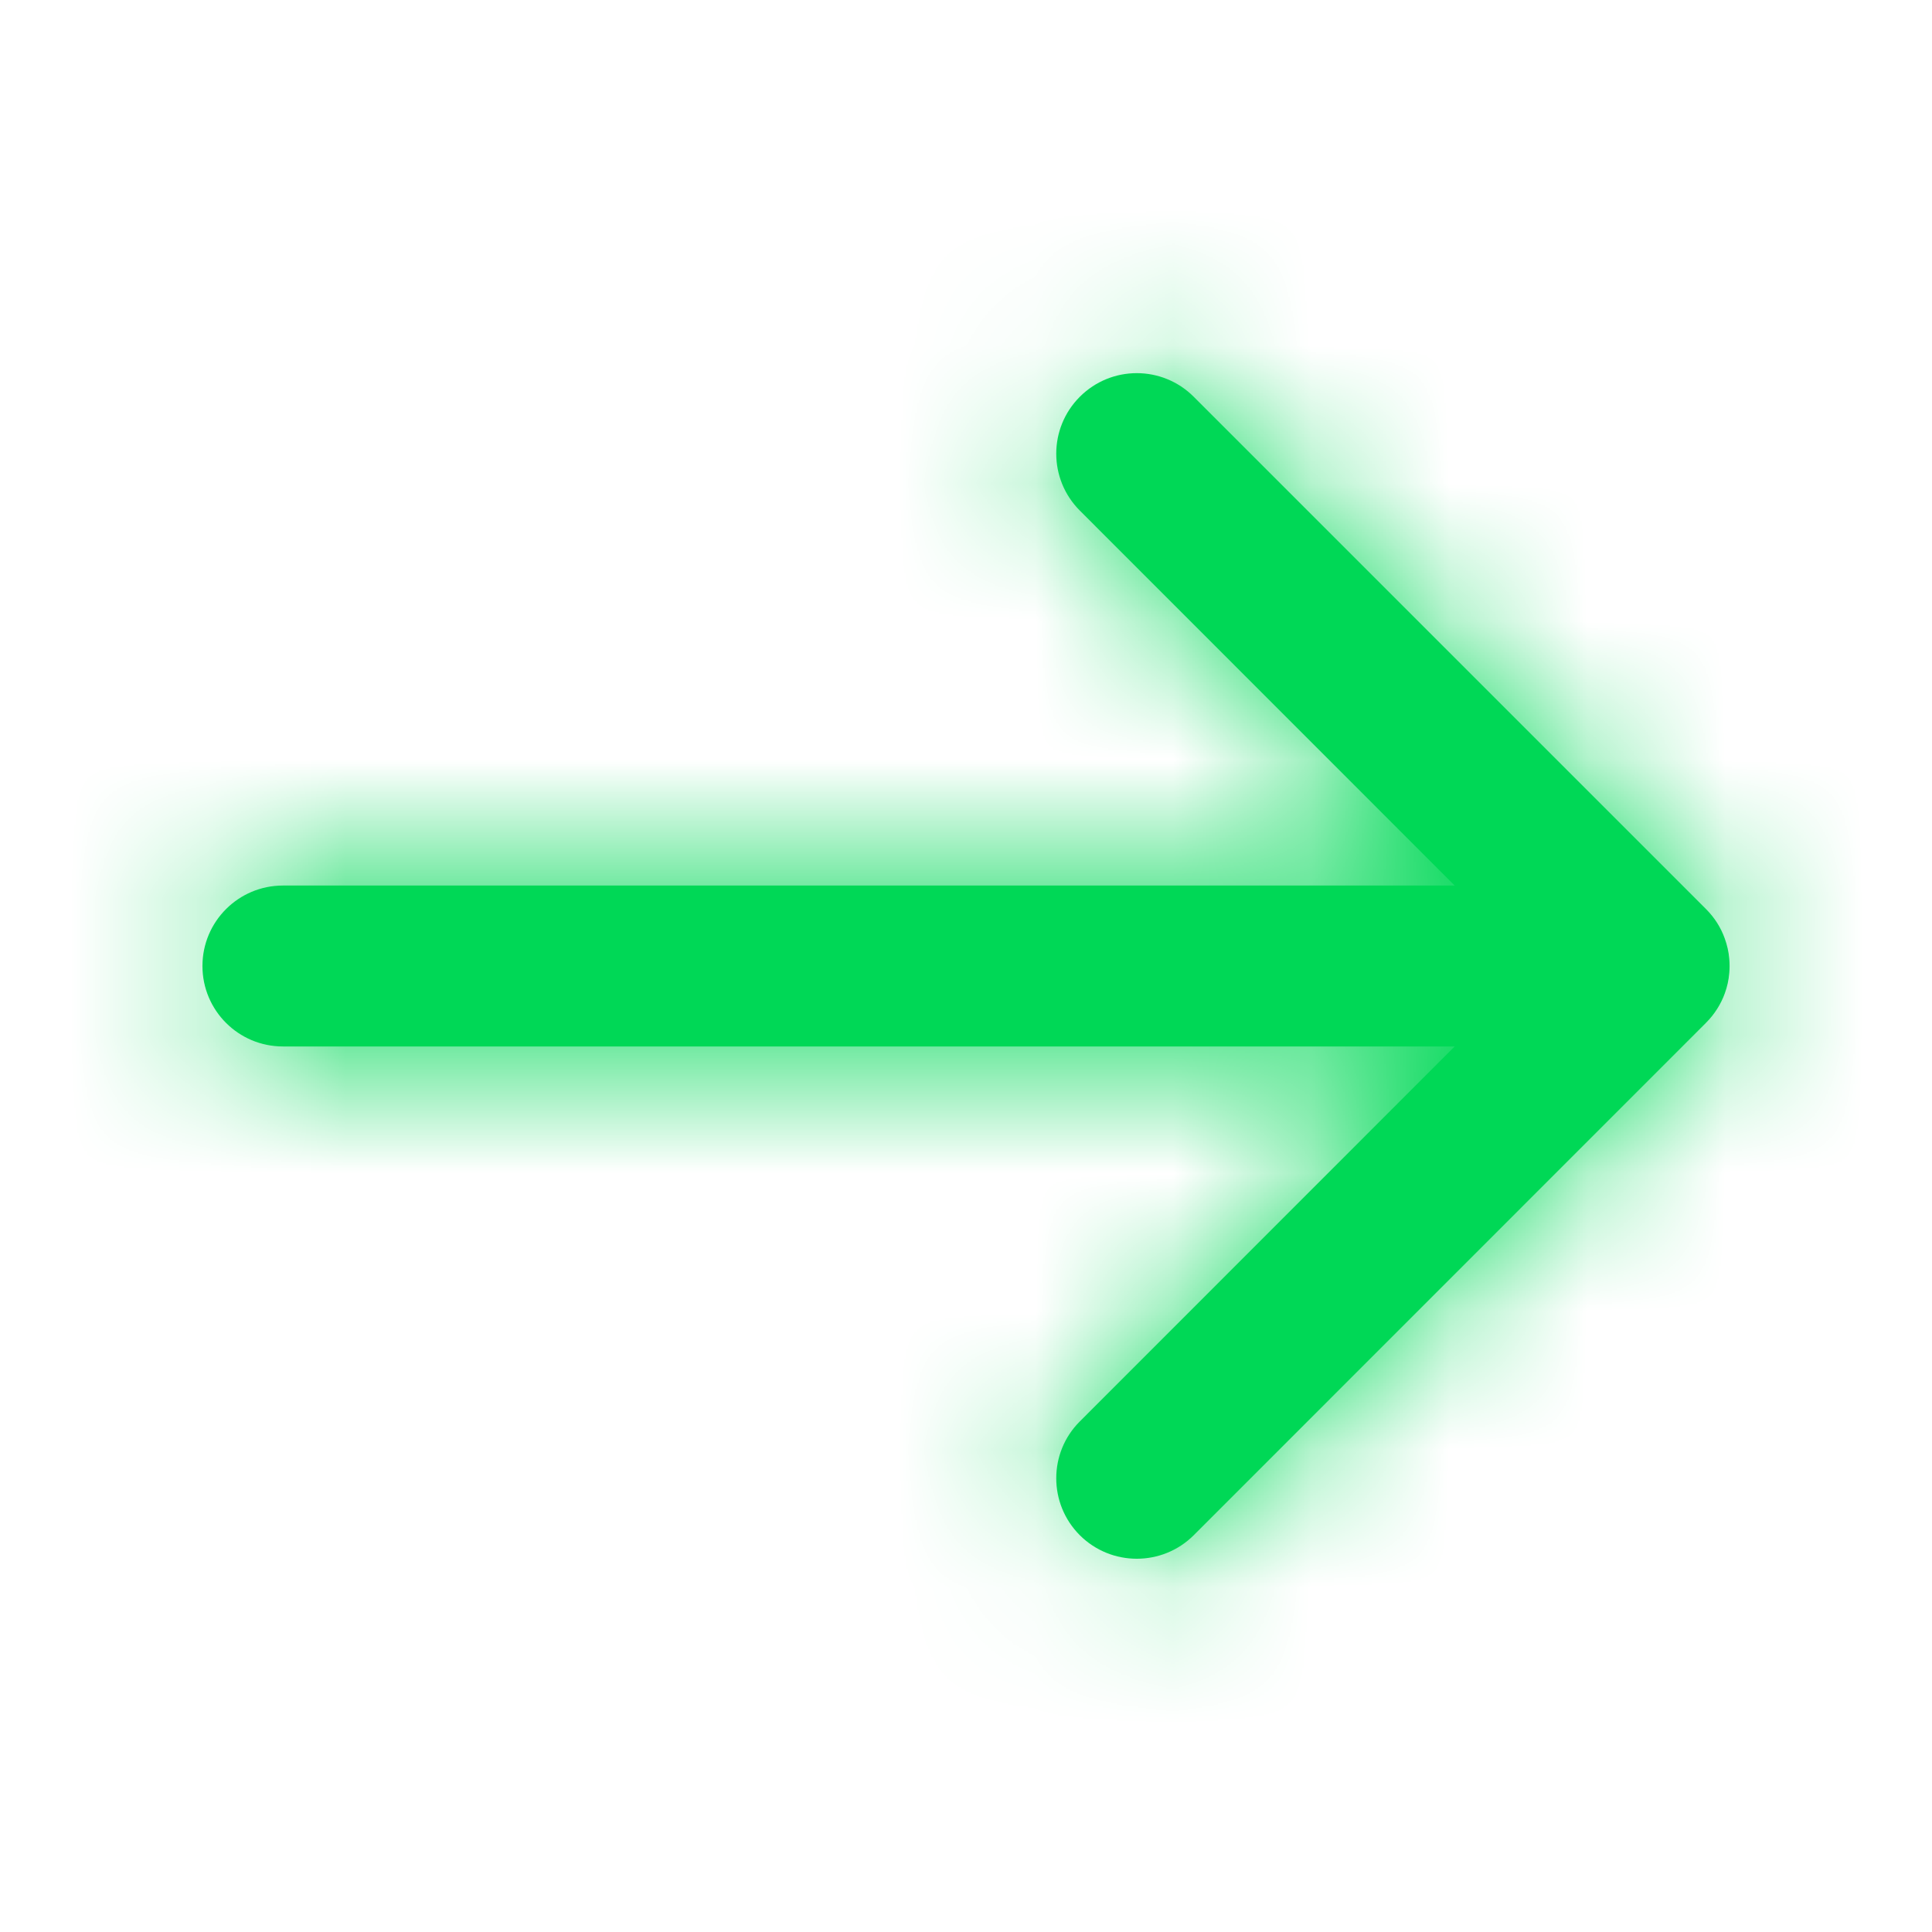 <svg width="14" height="14" viewBox="0 0 14 14" fill="none" xmlns="http://www.w3.org/2000/svg">
<path fill-rule="evenodd" clip-rule="evenodd" d="M10.541 7.583L2.05 7.583C1.728 7.583 1.467 7.322 1.467 7C1.467 6.678 1.728 6.417 2.05 6.417L10.541 6.417L7.825 3.7C7.597 3.472 7.597 3.103 7.825 2.875C8.053 2.647 8.422 2.647 8.65 2.875L12.362 6.587C12.425 6.65 12.47 6.722 12.498 6.8C12.515 6.847 12.527 6.897 12.531 6.949C12.534 6.983 12.534 7.017 12.531 7.05C12.527 7.101 12.516 7.15 12.499 7.197C12.471 7.275 12.425 7.349 12.362 7.412L8.65 11.125C8.422 11.352 8.053 11.352 7.825 11.125C7.597 10.897 7.597 10.527 7.825 10.3L10.541 7.583Z" fill="#00D856"/>
<mask id="mask0_220_8857" style="mask-type:luminance" maskUnits="userSpaceOnUse" x="1" y="2" width="12" height="10">
<path fill-rule="evenodd" clip-rule="evenodd" d="M10.541 7.583L2.05 7.583C1.728 7.583 1.467 7.322 1.467 7C1.467 6.678 1.728 6.417 2.05 6.417L10.541 6.417L7.825 3.7C7.597 3.472 7.597 3.103 7.825 2.875C8.053 2.647 8.422 2.647 8.65 2.875L12.362 6.587C12.425 6.65 12.47 6.722 12.498 6.8C12.515 6.847 12.527 6.897 12.531 6.949C12.534 6.983 12.534 7.017 12.531 7.05C12.527 7.101 12.516 7.15 12.499 7.197C12.471 7.275 12.425 7.349 12.362 7.412L8.65 11.125C8.422 11.352 8.053 11.352 7.825 11.125C7.597 10.897 7.597 10.527 7.825 10.3L10.541 7.583Z" fill="white"/>
</mask>
<g mask="url(#mask0_220_8857)">
<rect y="-0" width="14" height="14" fill="#00D856"/>
</g>
</svg>
